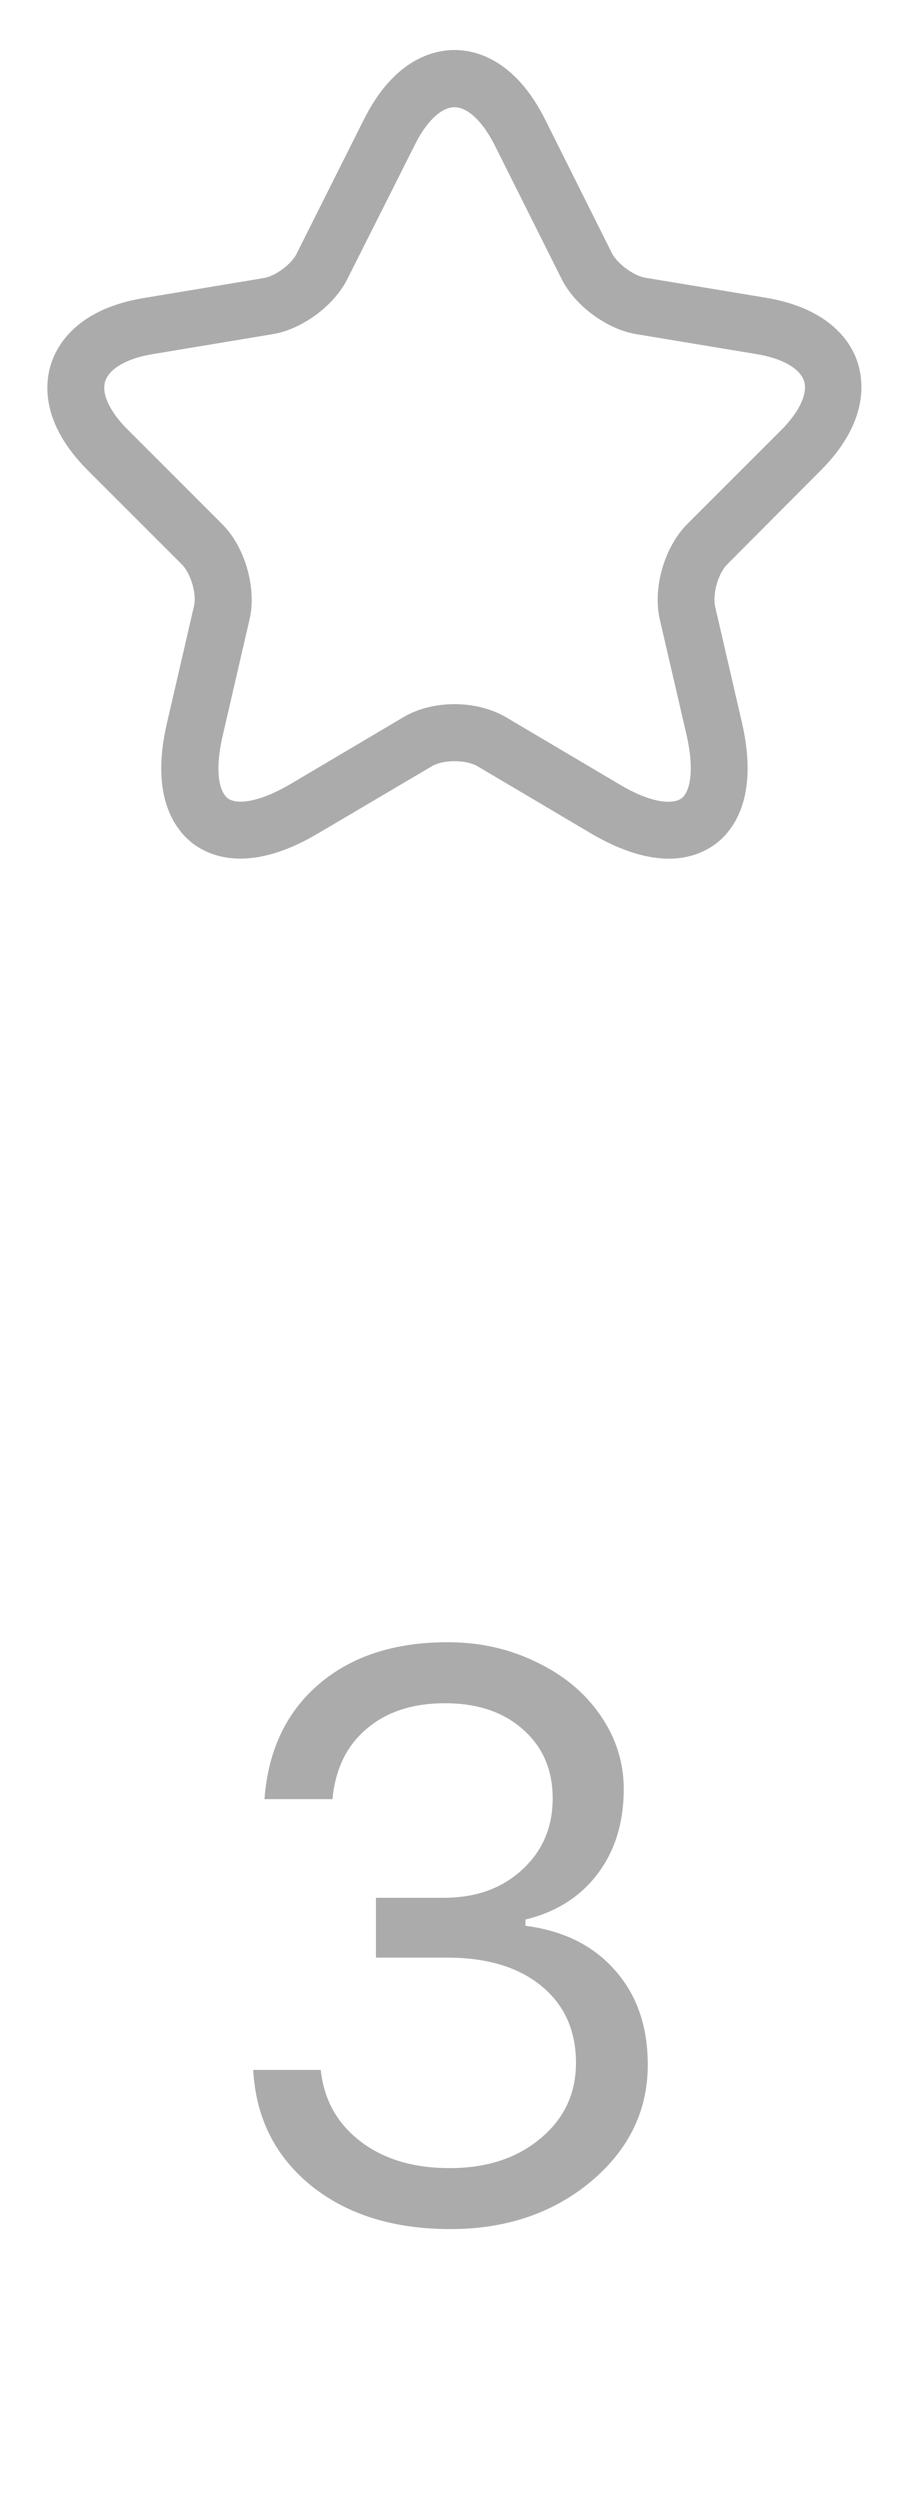 <svg width="16" height="44" viewBox="0 0 16 44" fill="none" xmlns="http://www.w3.org/2000/svg">
<path d="M11.773 15.113C11.42 15.113 10.967 15 10.4 14.667L8.407 13.487C8.2 13.367 7.8 13.367 7.6 13.487L5.6 14.667C4.42 15.367 3.727 15.087 3.413 14.86C3.107 14.633 2.627 14.053 2.94 12.72L3.413 10.673C3.467 10.46 3.36 10.093 3.2 9.933L1.547 8.28C0.72 7.453 0.787 6.747 0.9 6.4C1.013 6.053 1.373 5.44 2.52 5.247L4.647 4.893C4.847 4.86 5.133 4.647 5.22 4.467L6.4 2.113C6.933 1.04 7.633 0.88 8 0.88C8.367 0.88 9.067 1.04 9.6 2.113L10.773 4.46C10.867 4.64 11.153 4.853 11.353 4.887L13.48 5.24C14.633 5.433 14.993 6.047 15.1 6.393C15.207 6.74 15.273 7.447 14.453 8.273L12.8 9.933C12.64 10.093 12.54 10.453 12.587 10.673L13.06 12.72C13.367 14.053 12.893 14.633 12.587 14.86C12.42 14.98 12.153 15.113 11.773 15.113ZM8 12.393C8.327 12.393 8.653 12.473 8.913 12.627L10.907 13.807C11.487 14.153 11.853 14.153 11.993 14.053C12.133 13.953 12.233 13.6 12.087 12.947L11.613 10.9C11.487 10.347 11.693 9.633 12.093 9.227L13.747 7.573C14.073 7.247 14.22 6.927 14.153 6.707C14.08 6.487 13.773 6.307 13.32 6.233L11.193 5.88C10.68 5.793 10.12 5.38 9.887 4.913L8.713 2.567C8.5 2.14 8.233 1.887 8 1.887C7.767 1.887 7.5 2.14 7.293 2.567L6.113 4.913C5.88 5.38 5.32 5.793 4.807 5.88L2.687 6.233C2.233 6.307 1.927 6.487 1.853 6.707C1.78 6.927 1.933 7.253 2.26 7.573L3.913 9.227C4.313 9.627 4.52 10.347 4.393 10.9L3.92 12.947C3.767 13.607 3.873 13.953 4.013 14.053C4.153 14.153 4.513 14.147 5.1 13.807L7.093 12.627C7.347 12.473 7.673 12.393 8 12.393Z" fill="#ABABAB"/>
<path d="M6.617 34.454V33.401H7.813C8.374 33.401 8.832 33.237 9.188 32.909C9.548 32.581 9.728 32.162 9.728 31.651C9.728 31.15 9.554 30.747 9.208 30.441C8.862 30.131 8.404 29.977 7.834 29.977C7.264 29.977 6.804 30.127 6.453 30.428C6.102 30.724 5.902 31.136 5.852 31.665H4.655C4.719 30.808 5.038 30.134 5.612 29.642C6.187 29.149 6.943 28.903 7.882 28.903C8.447 28.903 8.966 29.02 9.44 29.252C9.919 29.48 10.295 29.792 10.568 30.189C10.842 30.585 10.979 31.018 10.979 31.487C10.979 32.075 10.826 32.572 10.521 32.977C10.215 33.383 9.791 33.652 9.249 33.784V33.894C9.919 33.98 10.445 34.242 10.828 34.68C11.211 35.113 11.402 35.666 11.402 36.341C11.402 37.152 11.067 37.838 10.398 38.398C9.728 38.954 8.905 39.232 7.93 39.232C6.927 39.232 6.109 38.977 5.476 38.467C4.842 37.952 4.503 37.273 4.457 36.43H5.646C5.701 36.954 5.934 37.373 6.344 37.688C6.754 38.002 7.278 38.159 7.916 38.159C8.563 38.159 9.094 37.986 9.509 37.64C9.928 37.293 10.138 36.849 10.138 36.307C10.138 35.737 9.935 35.286 9.529 34.953C9.124 34.62 8.57 34.454 7.868 34.454H6.617Z" fill="#ABABAB"/>
</svg>
